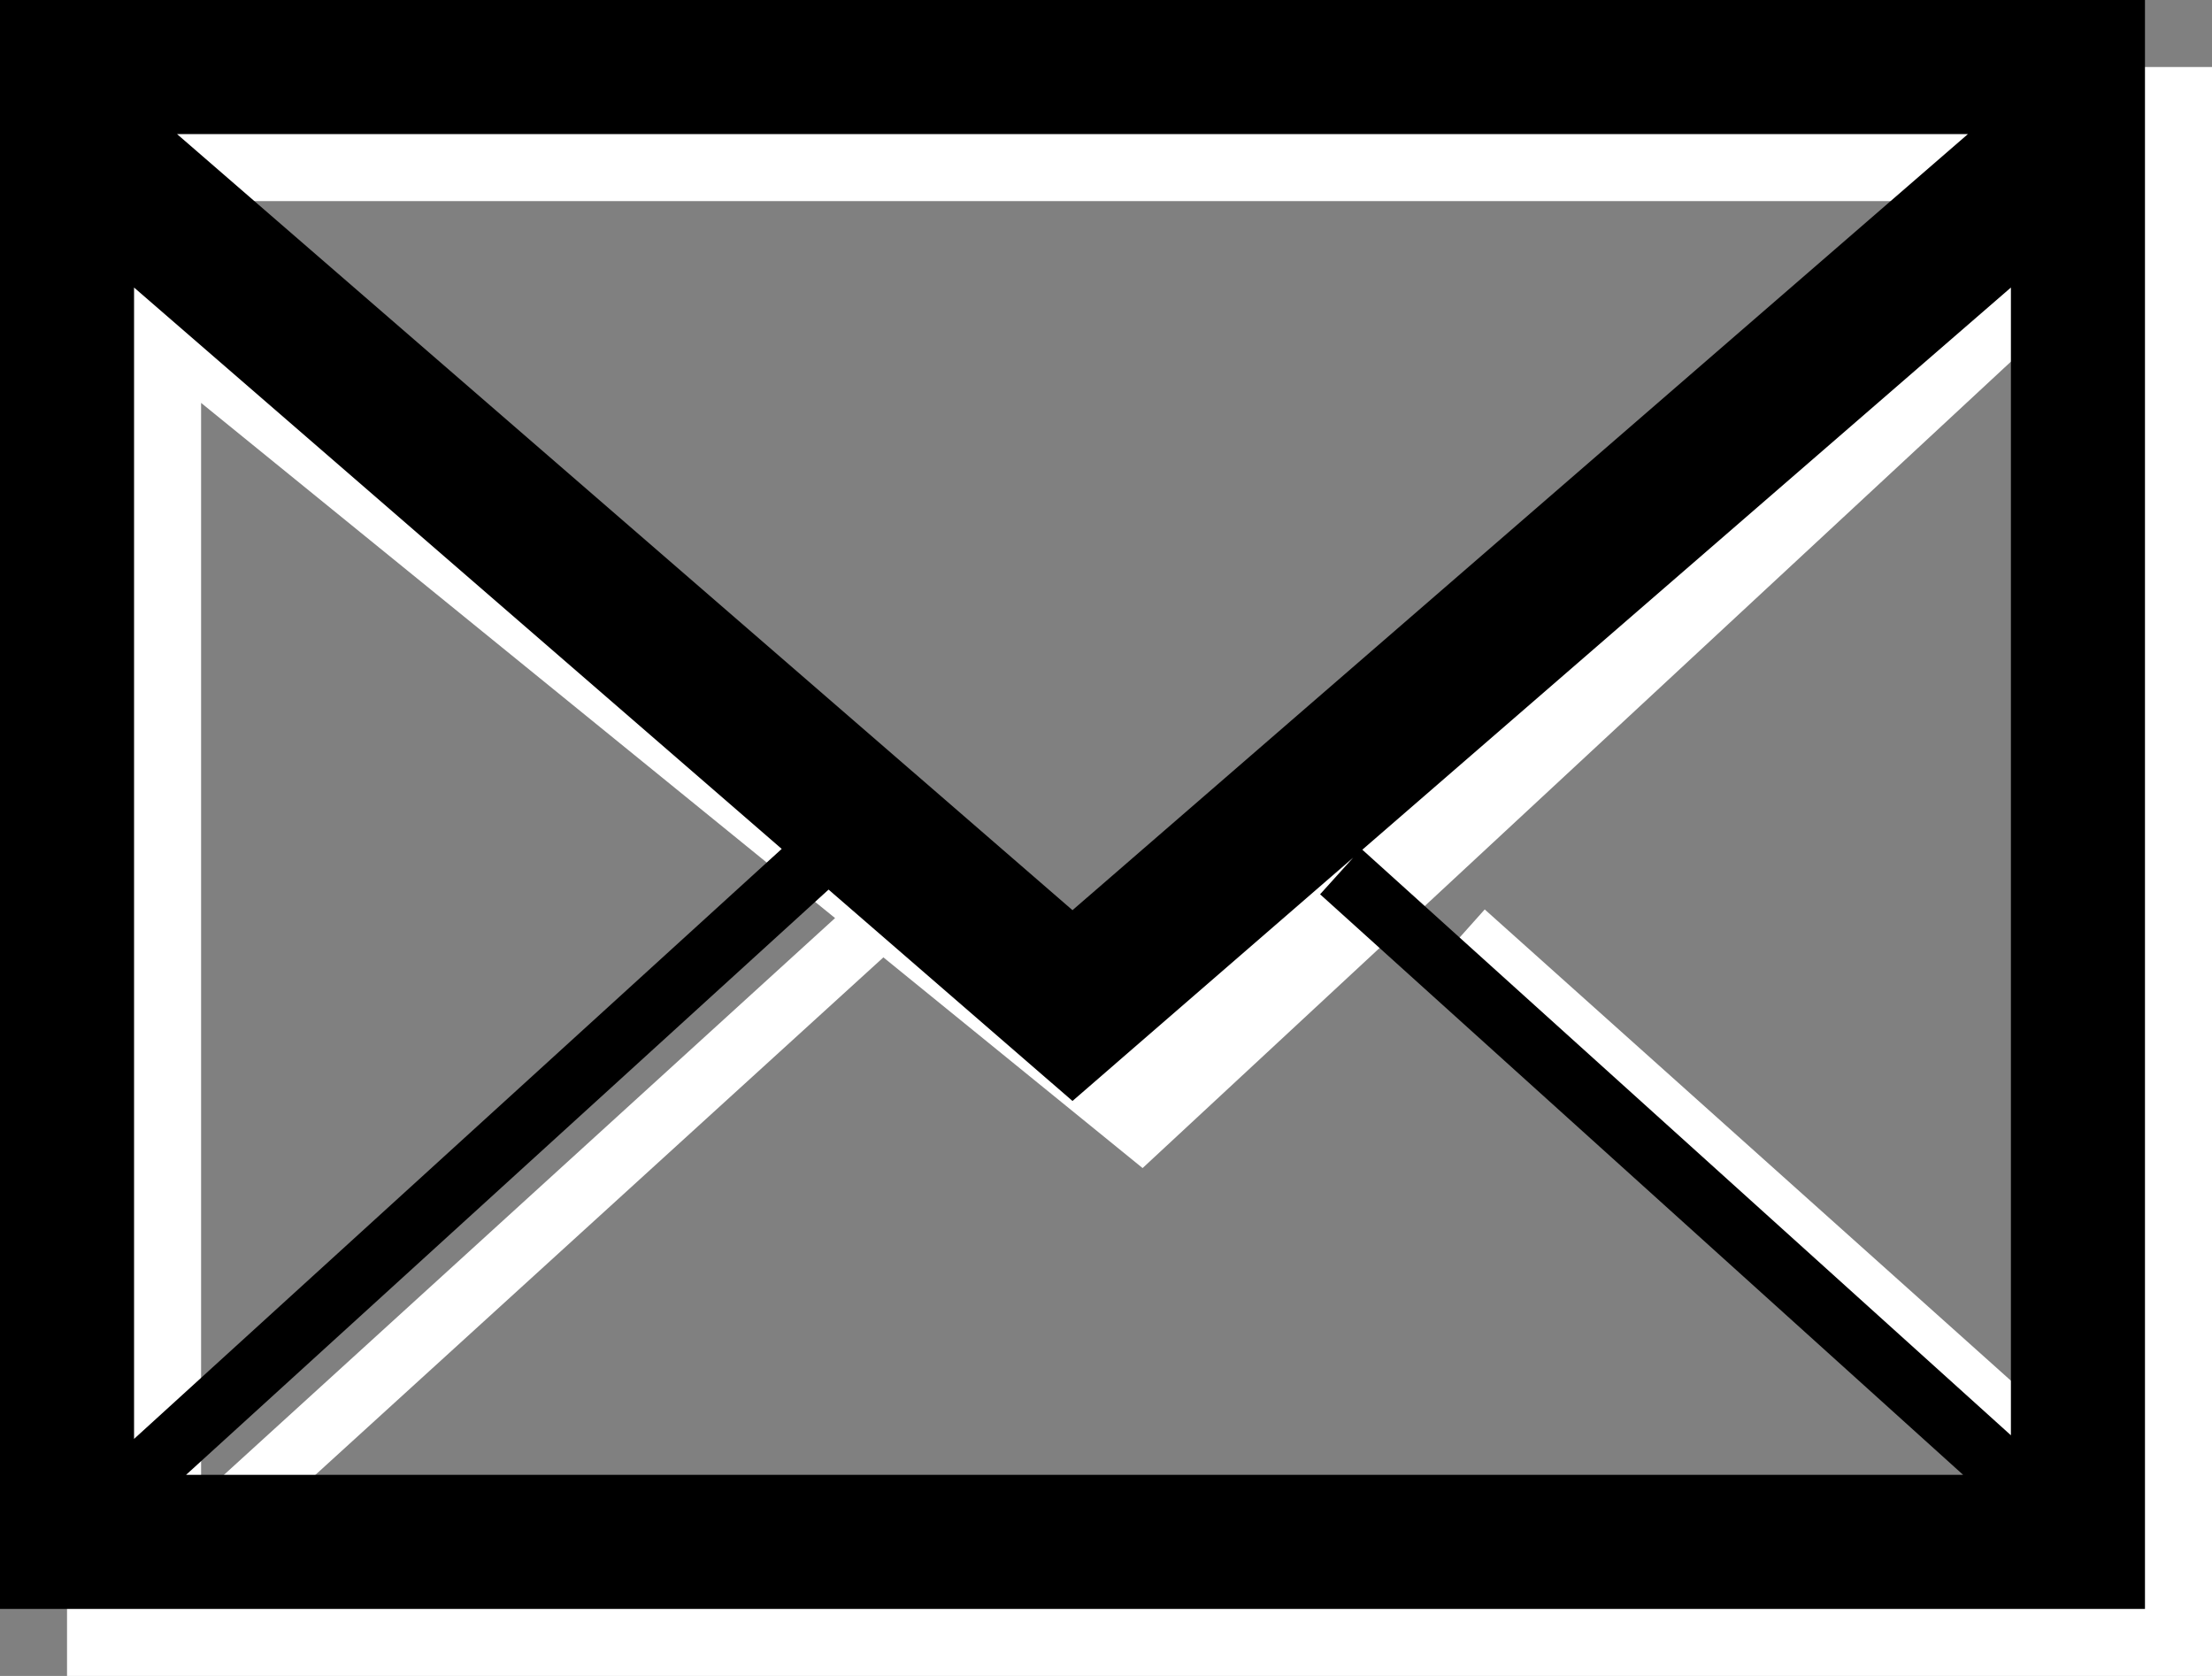 <?xml version="1.0" encoding="utf-8"?>
<!-- Generator: Adobe Illustrator 15.0.2, SVG Export Plug-In . SVG Version: 6.00 Build 0)  -->
<!DOCTYPE svg PUBLIC "-//W3C//DTD SVG 1.1//EN" "http://www.w3.org/Graphics/SVG/1.1/DTD/svg11.dtd">
<svg version="1.1" id="Layer_1" xmlns:x="http://ns.adobe.com/Extensibility/1.0/" xmlns:i="http://ns.adobe.com/AdobeIllustrator/10.0/" xmlns:graph="http://ns.adobe.com/Graphs/1.0/"
	 xmlns="http://www.w3.org/2000/svg" xmlns:xlink="http://www.w3.org/1999/xlink" x="0px" y="0px" width="33px" height="25px"
	 viewBox="0 0 33 25" enable-background="new 0 0 33 25" xml:space="preserve">
<rect x="0" y="0" width="33" height="25" fill="#808080" stroke="none"/>
<path fill="#FFFFFF" d="M1,1v2L0.322,3.834L1,4.385V25h32V1H1z M29.421,3L16.953,14.576L3,3.24V3H29.421z M12.458,13.695L3,22.311
	V6.01L12.458,13.695z M3.608,23l9.571-8.719l3.867,3.143L31,4.466v17.025l-8.85-7.925l-0.611,0.684L31,22.719V23H3.608z"/>
<path d="M0,0v24h32V0H0z M2.641,2h26.718L16,13.577L2.641,2z M11.662,12.663L2,21.464V4.289L11.662,12.663z M12.361,13.27L16,16.423
	l4.188-3.63l-0.494,0.547L29.287,22H2.776L12.361,13.27z M20.324,12.675L30,4.289V21.41L20.324,12.675z"/>
</svg>
